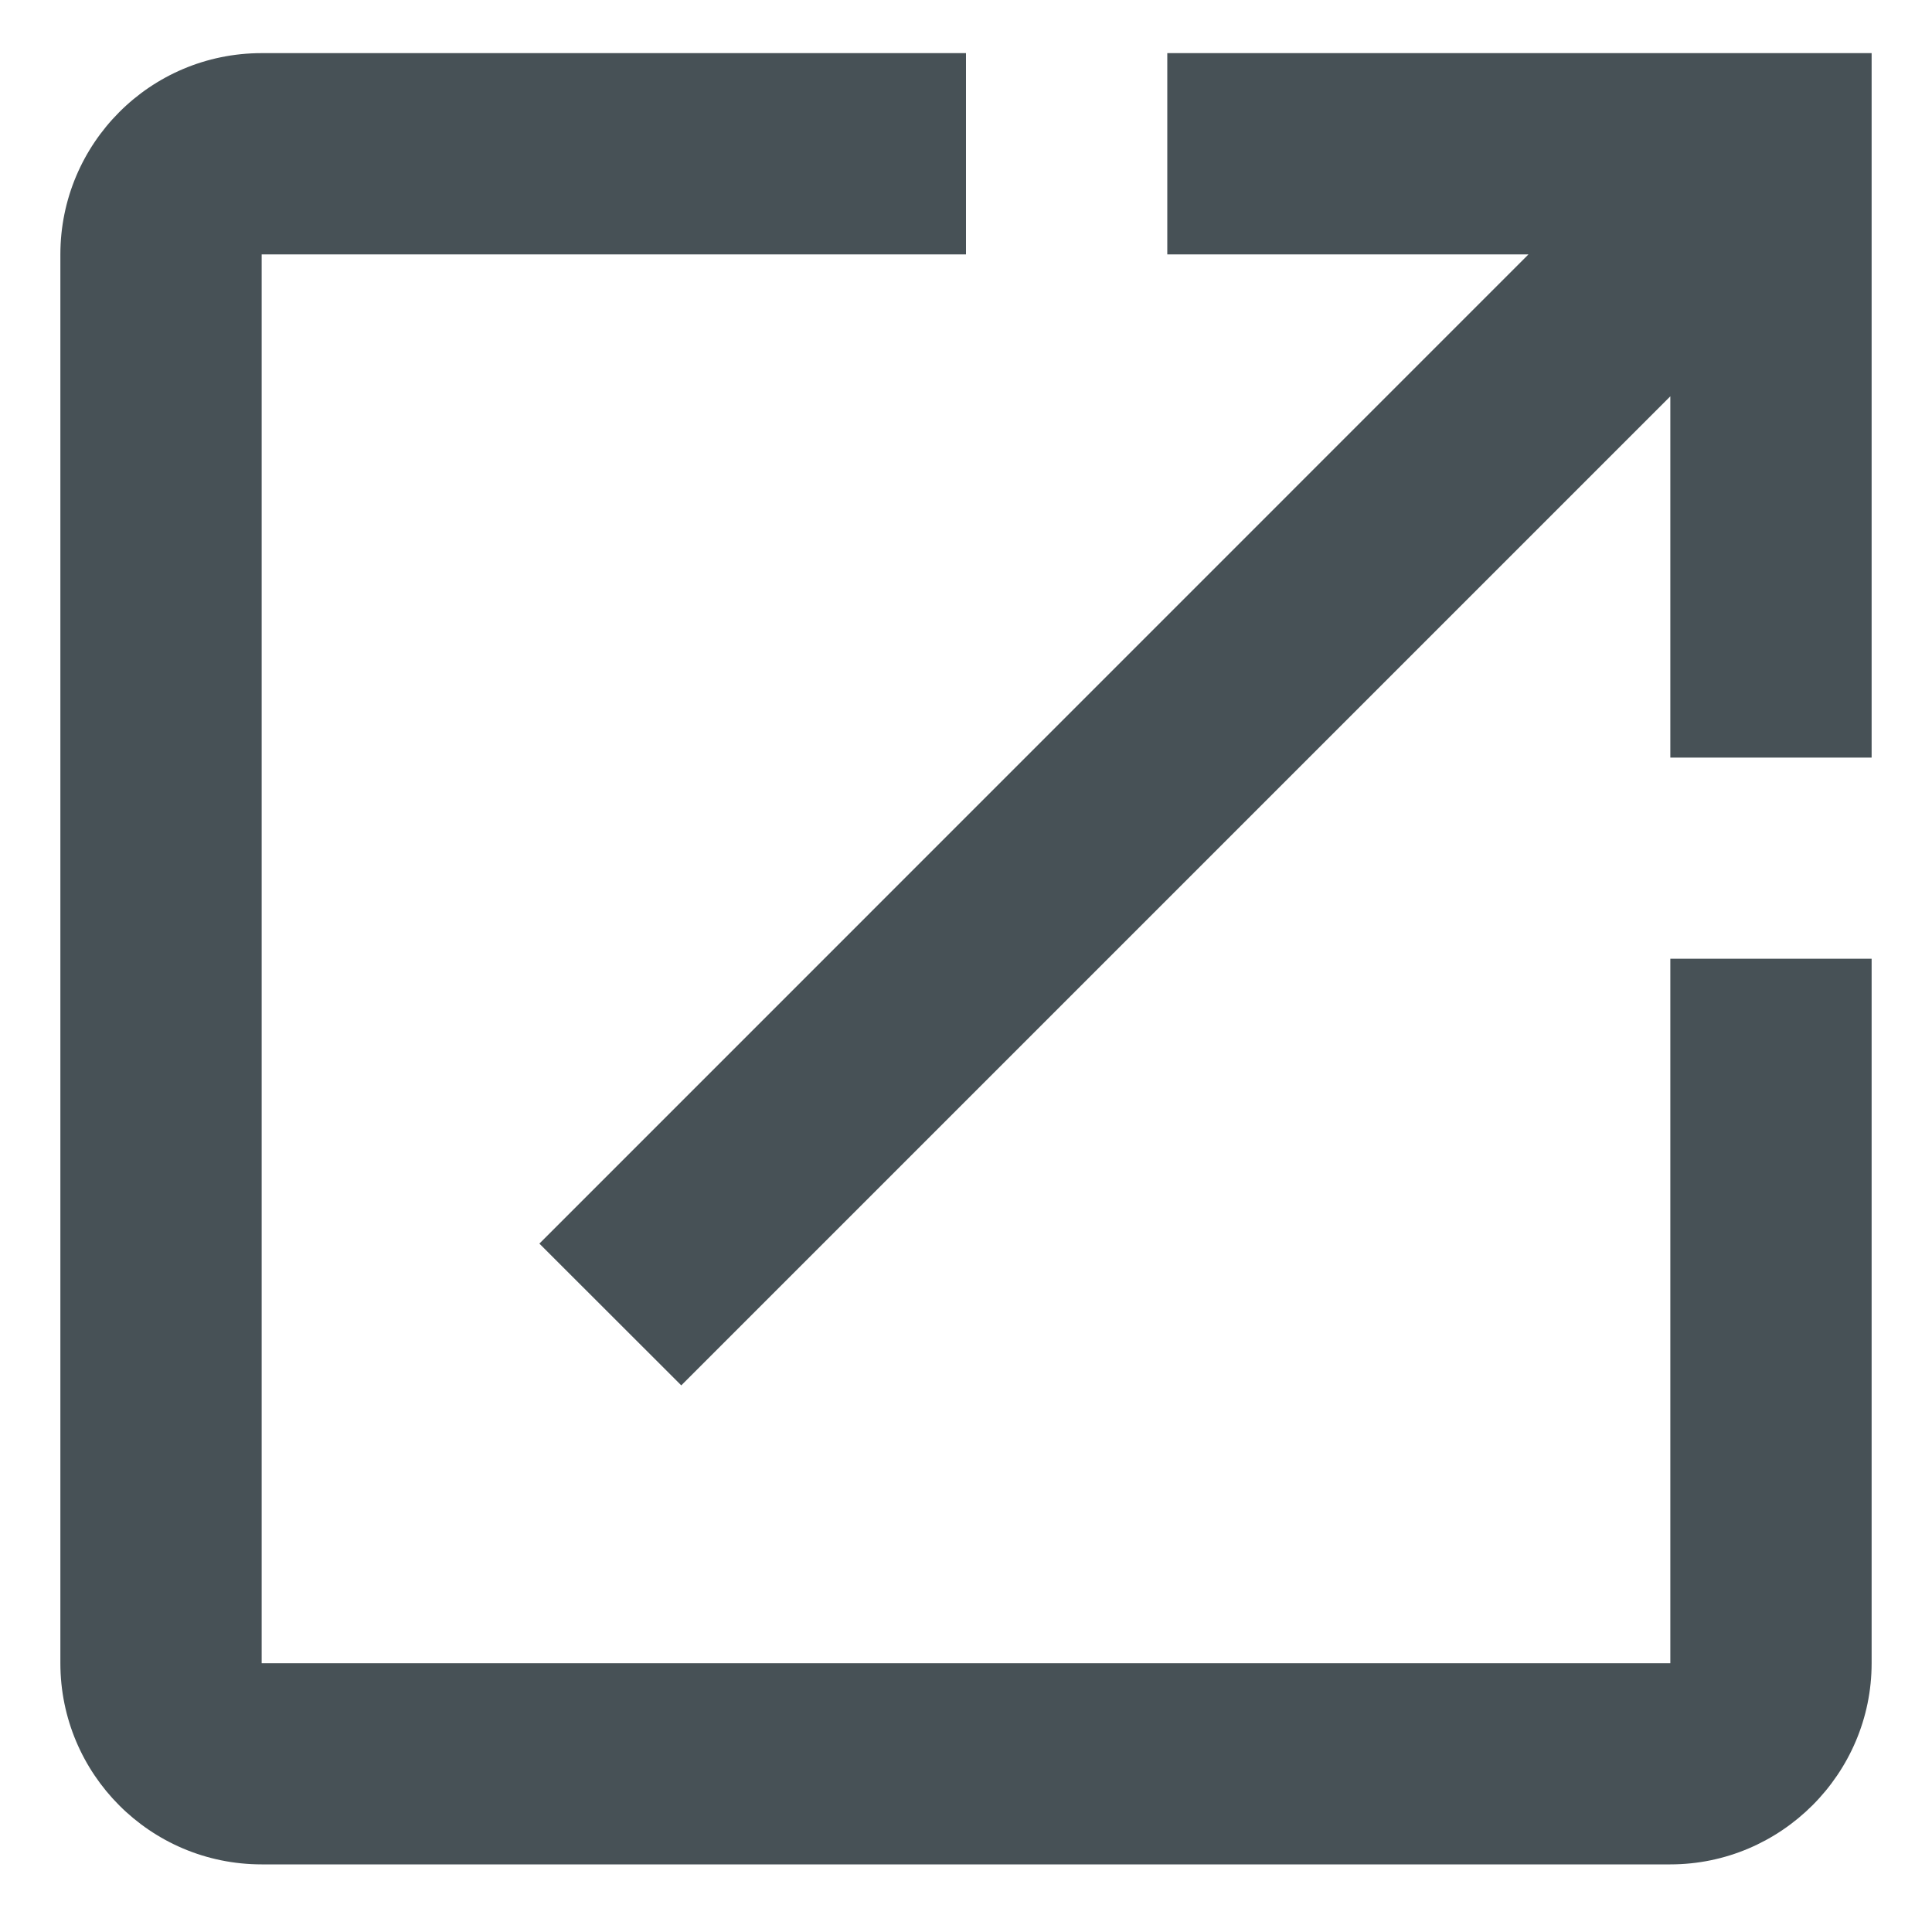 <svg width="16" height="16" viewBox="0 0 16 16" fill="none" xmlns="http://www.w3.org/2000/svg">
<path d="M13.833 13.774L2.167 13.774L2.167 2.107L8 2.107V0.44L2.167 0.44C1.242 0.44 0.5 1.19 0.5 2.107L0.5 13.774C0.5 14.69 1.242 15.44 2.167 15.44L13.833 15.44C14.75 15.44 15.5 14.69 15.5 13.774V7.94L13.833 7.94V13.774ZM9.667 0.44V2.107H12.658L4.467 10.299L5.642 11.473L13.833 3.282L13.833 6.274L15.5 6.274L15.5 0.44L9.667 0.44Z" fill="#475156"/>
</svg>
